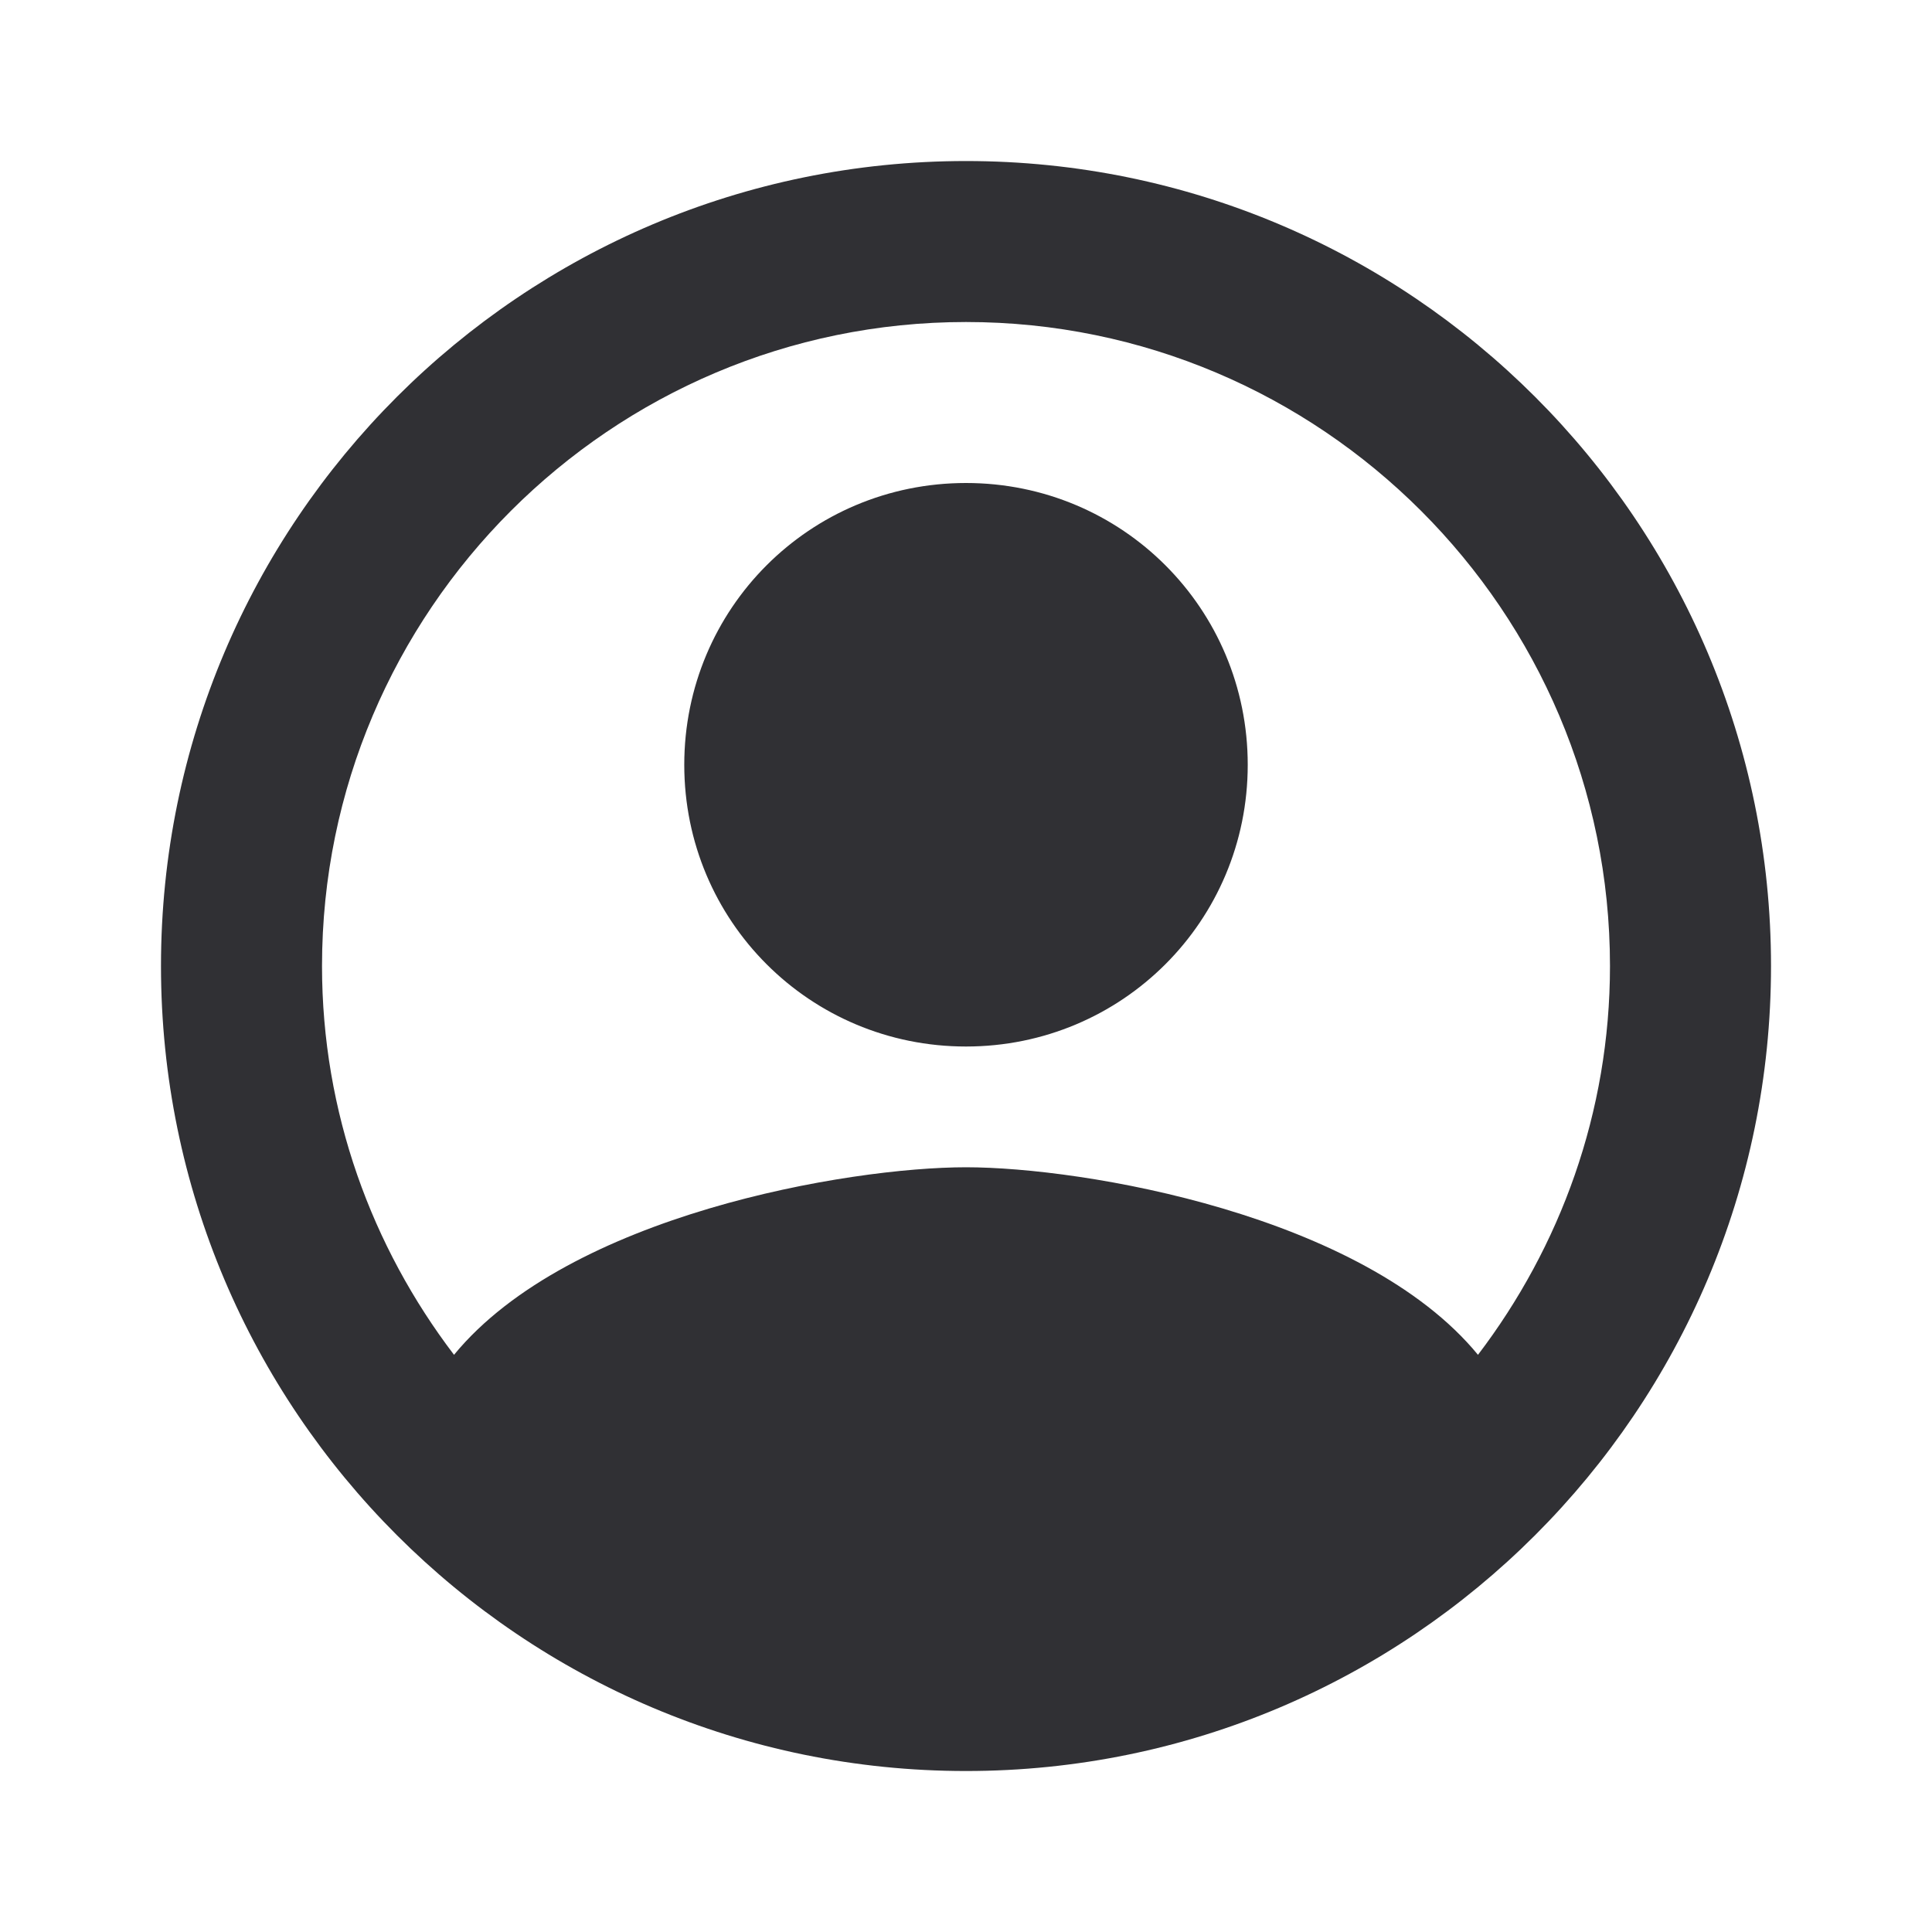 <svg width="40" height="40" viewBox="0 0 40 40" fill="none" xmlns="http://www.w3.org/2000/svg">
<path fill-rule="evenodd" clip-rule="evenodd" d="M20 3.334C10.8 3.334 3.333 10.8 3.333 20C3.333 29.2 10.8 36.667 20 36.667C29.2 36.667 36.667 29.2 36.667 20C36.667 10.8 29.2 3.334 20 3.334ZM30.6 28.05C28.217 25.15 22.433 24.167 20 24.167C17.567 24.167 11.783 25.15 9.4 28.05C7.7 25.817 6.667 23.034 6.667 20C6.667 12.65 12.65 6.667 20 6.667C27.35 6.667 33.333 12.65 33.333 20C33.333 23.034 32.3 25.817 30.6 28.05ZM14.167 15.834C14.167 12.6 16.767 10 20 10C23.233 10 25.833 12.6 25.833 15.834C25.833 19.067 23.233 21.667 20 21.667C16.767 21.667 14.167 19.067 14.167 15.834Z" fill="#303034"/>
</svg>
